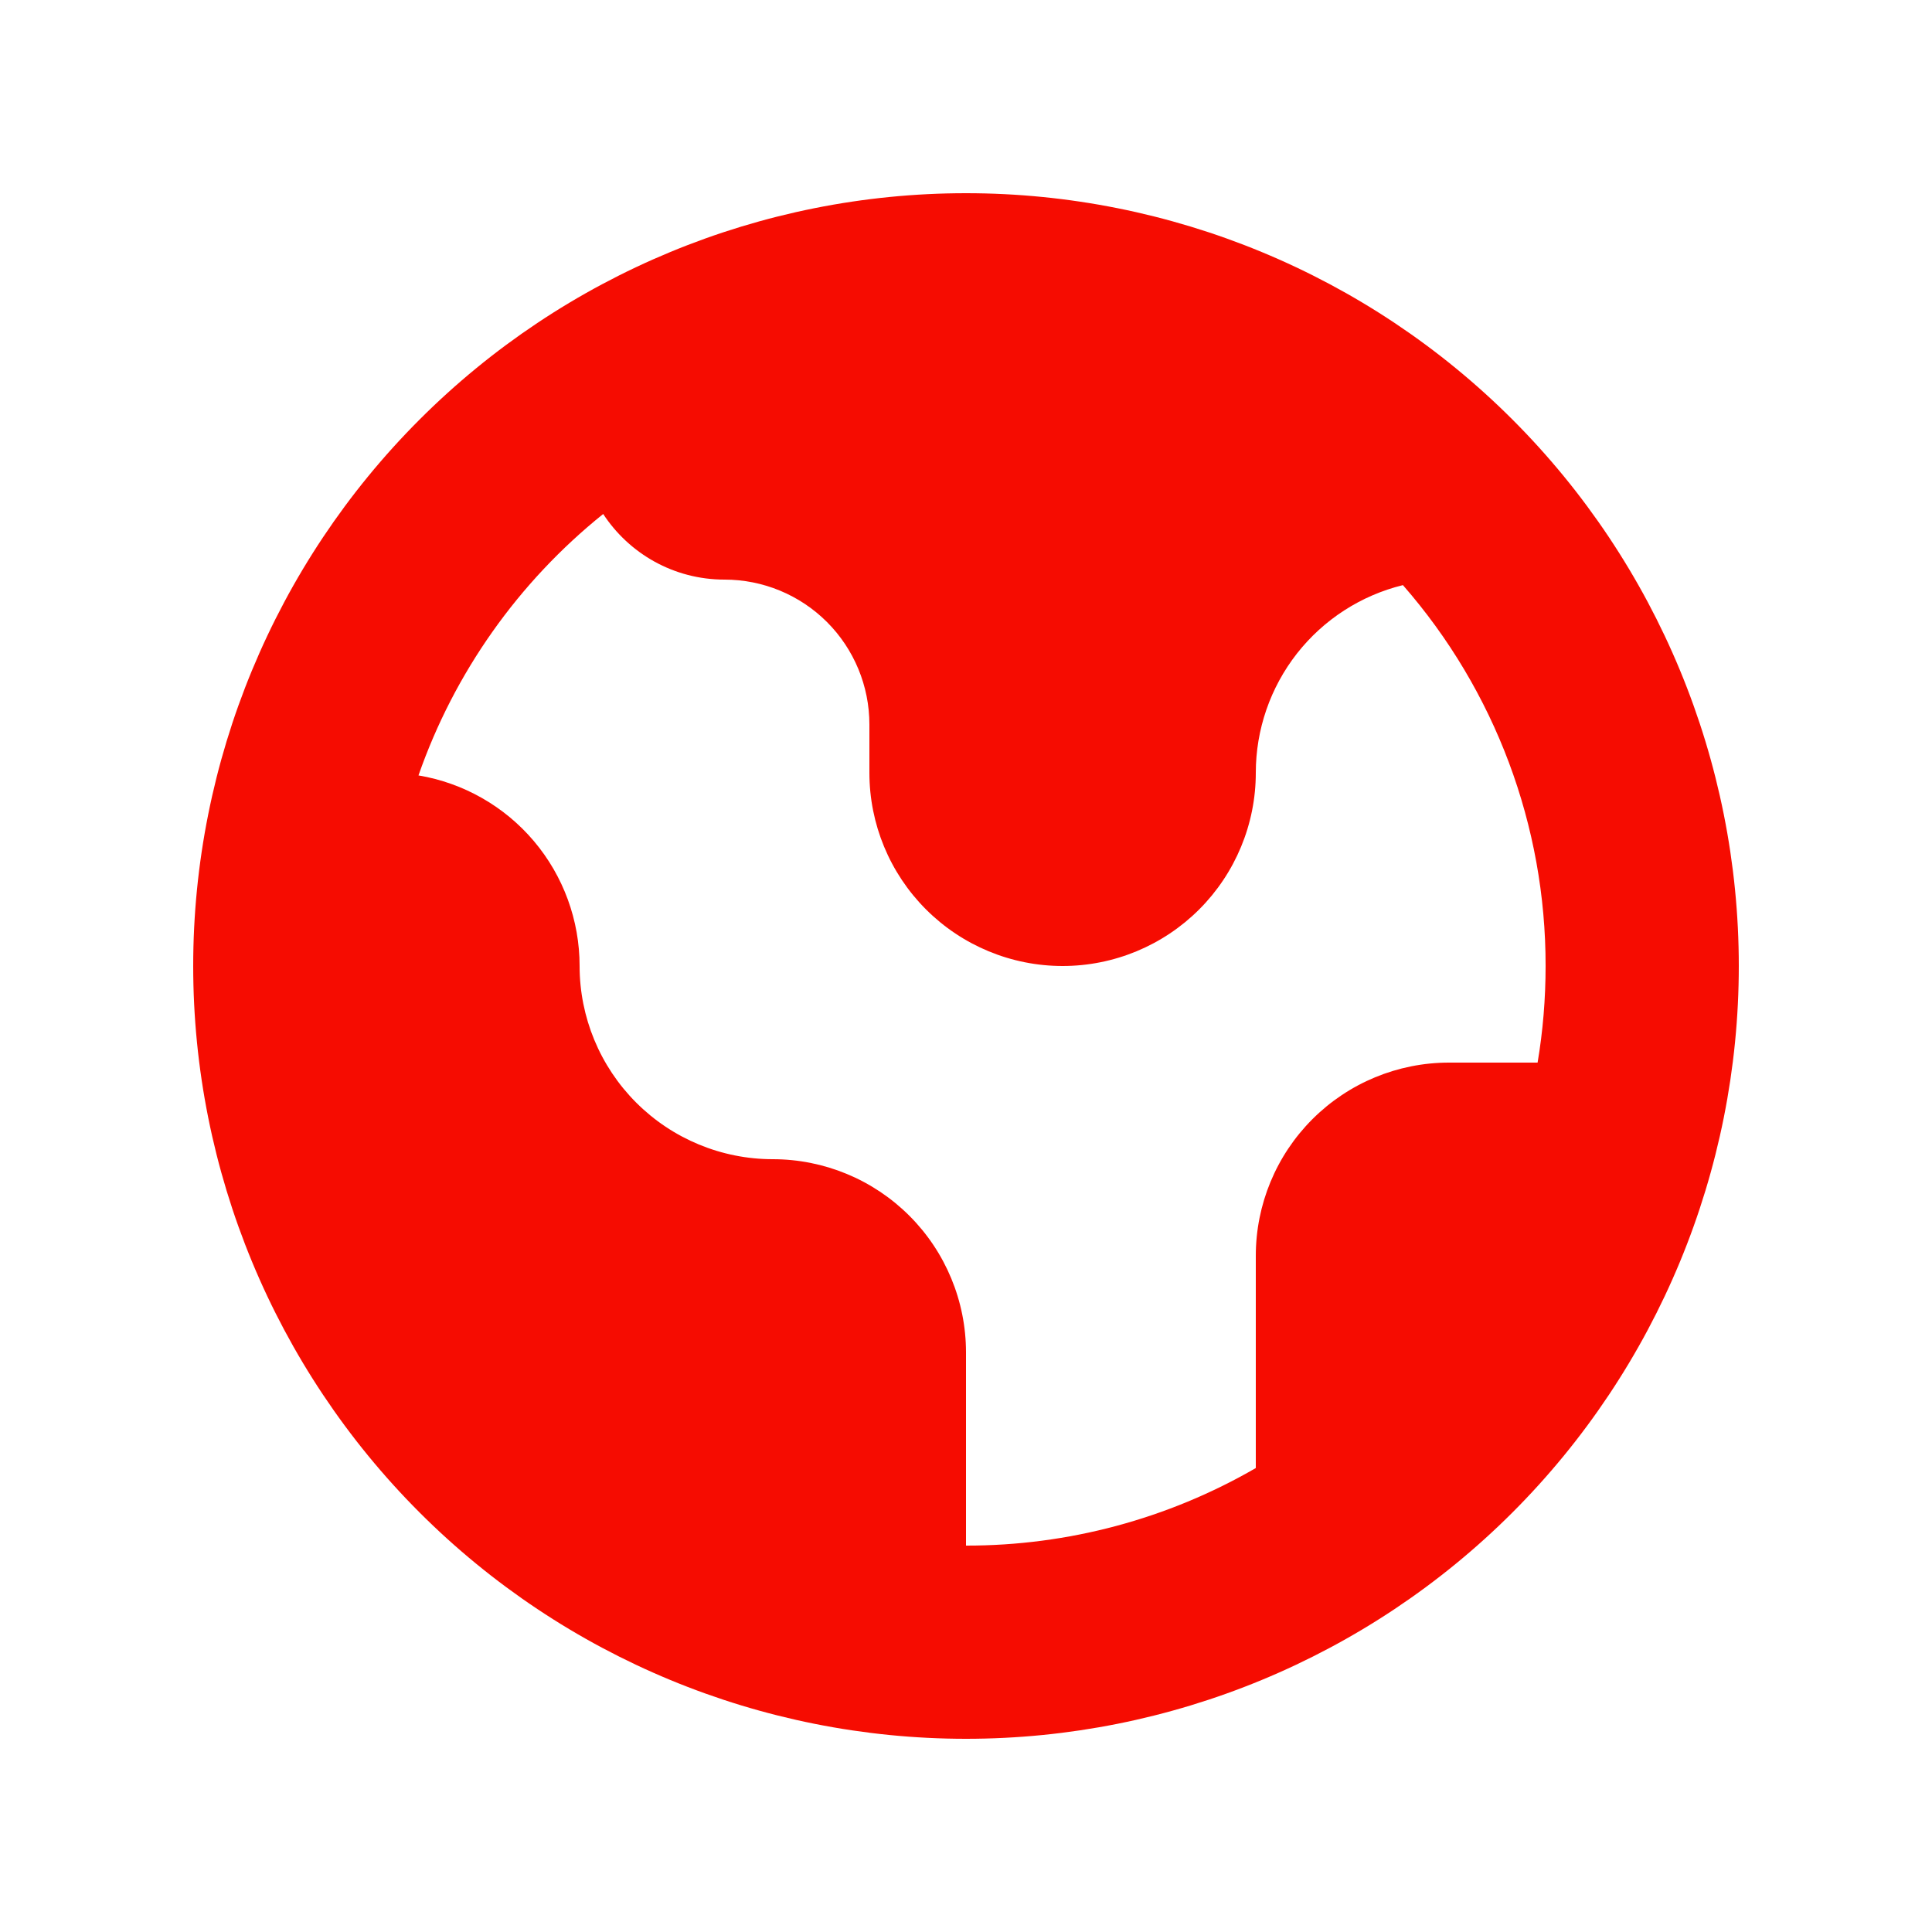 <svg width="48" height="48" viewBox="0 0 48 48" fill="none" xmlns="http://www.w3.org/2000/svg">
<path fill-rule="evenodd" clip-rule="evenodd" d="M24 43.2C29.092 43.2 33.976 41.177 37.577 37.577C41.177 33.976 43.2 29.092 43.2 24C43.2 18.908 41.177 14.024 37.577 10.424C33.976 6.823 29.092 4.8 24 4.8C18.908 4.8 14.024 6.823 10.424 10.424C6.823 14.024 4.8 18.908 4.8 24C4.8 29.092 6.823 33.976 10.424 37.577C14.024 41.177 18.908 43.2 24 43.2V43.2ZM10.397 19.265C11.288 16.713 12.878 14.463 14.986 12.77C15.629 13.752 16.738 14.4 18 14.4C18.955 14.4 19.87 14.779 20.546 15.454C21.221 16.13 21.6 17.045 21.6 18V19.2C21.6 20.473 22.106 21.694 23.006 22.594C23.906 23.494 25.127 24 26.4 24C27.673 24 28.894 23.494 29.794 22.594C30.694 21.694 31.2 20.473 31.2 19.2C31.2 18.126 31.56 17.083 32.222 16.237C32.885 15.392 33.812 14.793 34.855 14.537C37.146 17.157 38.405 20.52 38.4 24C38.4 24.816 38.333 25.62 38.201 26.4H36C34.727 26.4 33.506 26.906 32.606 27.806C31.706 28.706 31.2 29.927 31.2 31.2V36.473C29.012 37.739 26.528 38.404 24 38.4V33.6C24 32.327 23.494 31.106 22.594 30.206C21.694 29.306 20.473 28.8 19.2 28.8C17.927 28.8 16.706 28.294 15.806 27.394C14.906 26.494 14.4 25.273 14.4 24C14.4 22.865 13.998 21.766 13.266 20.899C12.533 20.032 11.516 19.453 10.397 19.265V19.265Z" fill="#F60C01"/>
</svg>
